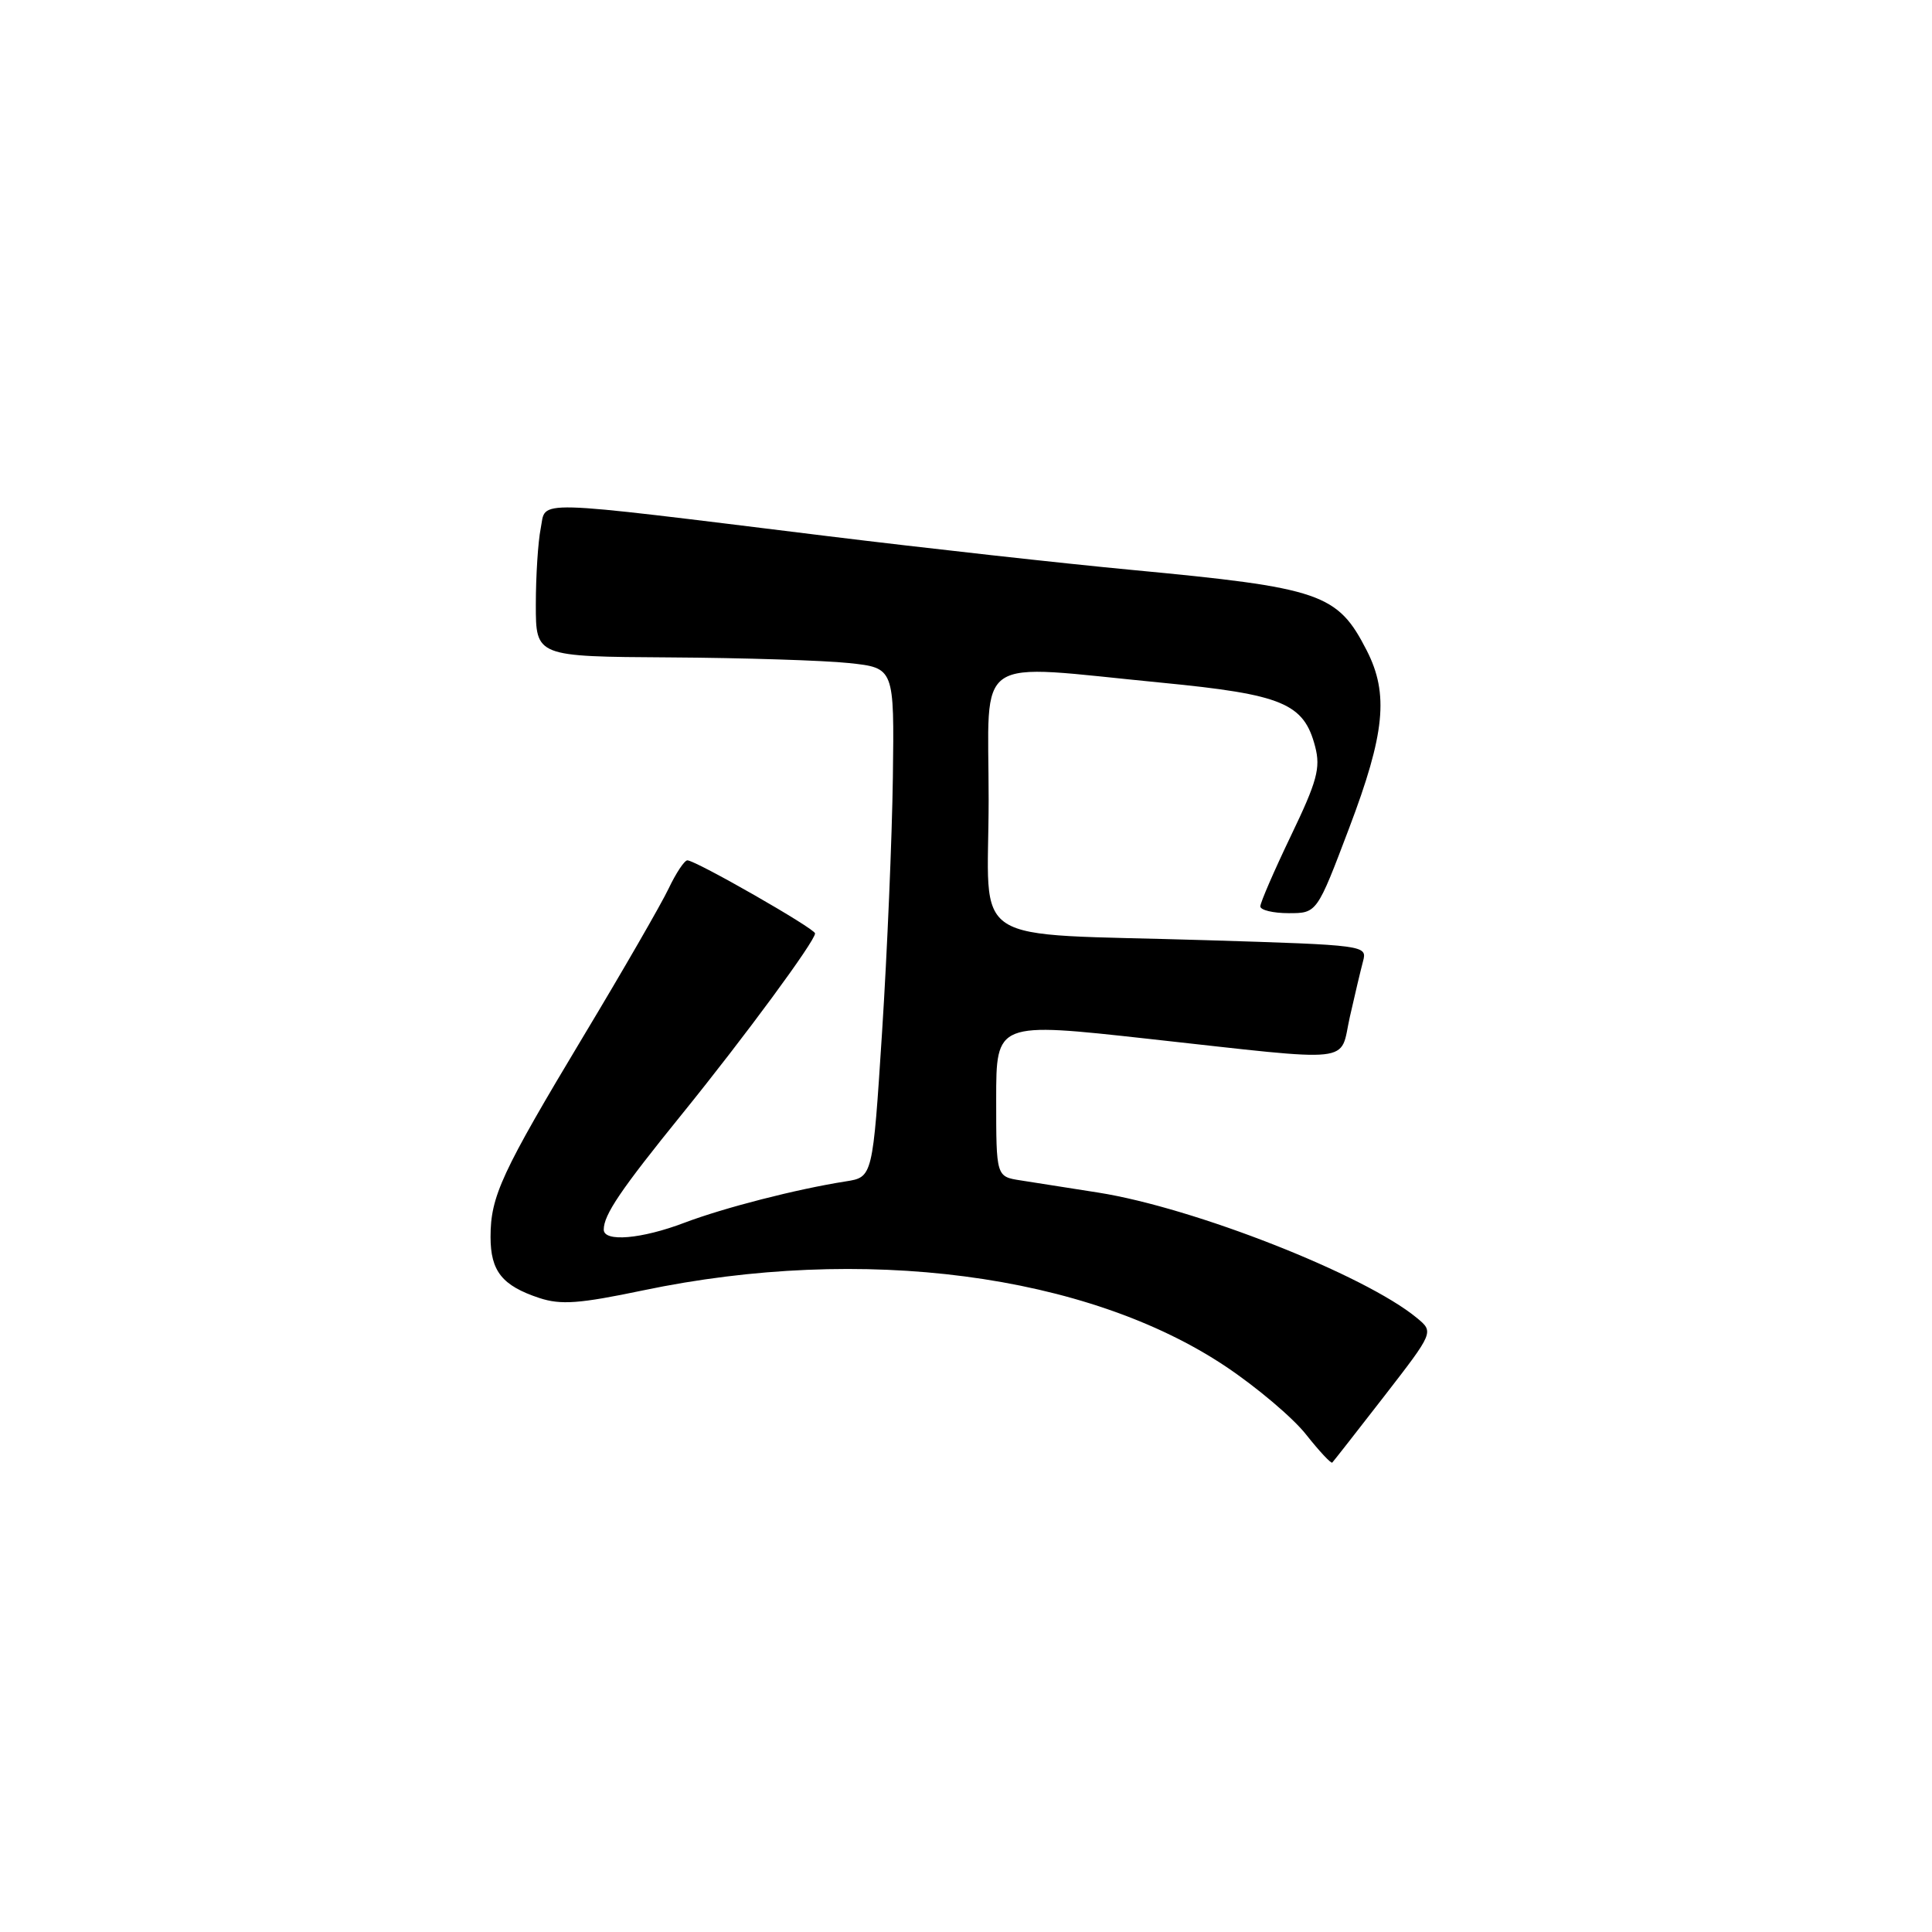 <?xml version="1.0" encoding="UTF-8" standalone="no"?>
<!DOCTYPE svg PUBLIC "-//W3C//DTD SVG 1.1//EN" "http://www.w3.org/Graphics/SVG/1.1/DTD/svg11.dtd" >
<svg xmlns="http://www.w3.org/2000/svg" xmlns:xlink="http://www.w3.org/1999/xlink" version="1.1" viewBox="0 0 256 256">
 <g >
 <path fill="currentColor"
d=" M 183.42 185.00 C 190.00 176.50 190.00 176.50 187.75 174.64 C 180.85 168.92 158.22 160.02 145.50 158.02 C 141.65 157.41 137.04 156.69 135.25 156.41 C 132.00 155.91 132.00 155.91 132.00 145.67 C 132.00 135.42 132.00 135.42 152.25 137.66 C 180.04 140.72 177.46 141.00 178.86 134.75 C 179.51 131.86 180.30 128.54 180.61 127.37 C 181.17 125.26 180.97 125.23 159.84 124.58 C 127.56 123.58 131.00 125.81 131.00 105.91 C 131.00 86.36 128.57 88.00 153.92 90.46 C 169.97 92.02 172.78 93.19 174.27 98.95 C 175.00 101.77 174.52 103.53 171.06 110.73 C 168.83 115.38 167.00 119.60 167.00 120.10 C 167.00 120.59 168.69 121.00 170.75 121.00 C 174.50 121.00 174.50 121.00 178.76 109.75 C 183.52 97.20 184.04 91.96 181.11 86.21 C 177.23 78.62 175.09 77.89 149.90 75.51 C 140.88 74.66 122.70 72.64 109.50 71.02 C 69.65 66.12 72.41 66.20 71.65 70.00 C 71.29 71.79 71.00 76.34 71.00 80.13 C 71.00 87.00 71.00 87.00 88.75 87.11 C 98.51 87.17 109.20 87.51 112.50 87.86 C 118.50 88.50 118.50 88.50 118.31 103.00 C 118.20 110.97 117.56 126.16 116.88 136.74 C 115.64 155.98 115.64 155.98 112.07 156.54 C 105.52 157.57 95.95 160.03 90.69 162.02 C 85.01 164.18 80.00 164.61 80.00 162.93 C 80.00 160.97 82.22 157.68 90.42 147.56 C 98.72 137.31 108.00 124.70 108.00 123.68 C 108.00 123.05 92.18 114.00 91.08 114.00 C 90.69 114.00 89.57 115.69 88.59 117.75 C 87.61 119.81 82.56 128.57 77.37 137.20 C 66.45 155.39 65.00 158.51 65.00 163.90 C 65.00 168.44 66.54 170.36 71.46 171.99 C 74.32 172.93 76.76 172.75 85.22 170.98 C 114.31 164.89 144.03 168.78 162.42 181.07 C 166.53 183.82 171.32 187.87 173.06 190.08 C 174.81 192.29 176.37 193.96 176.53 193.80 C 176.70 193.63 179.79 189.68 183.42 185.00 Z "/>
</g>
</svg>
